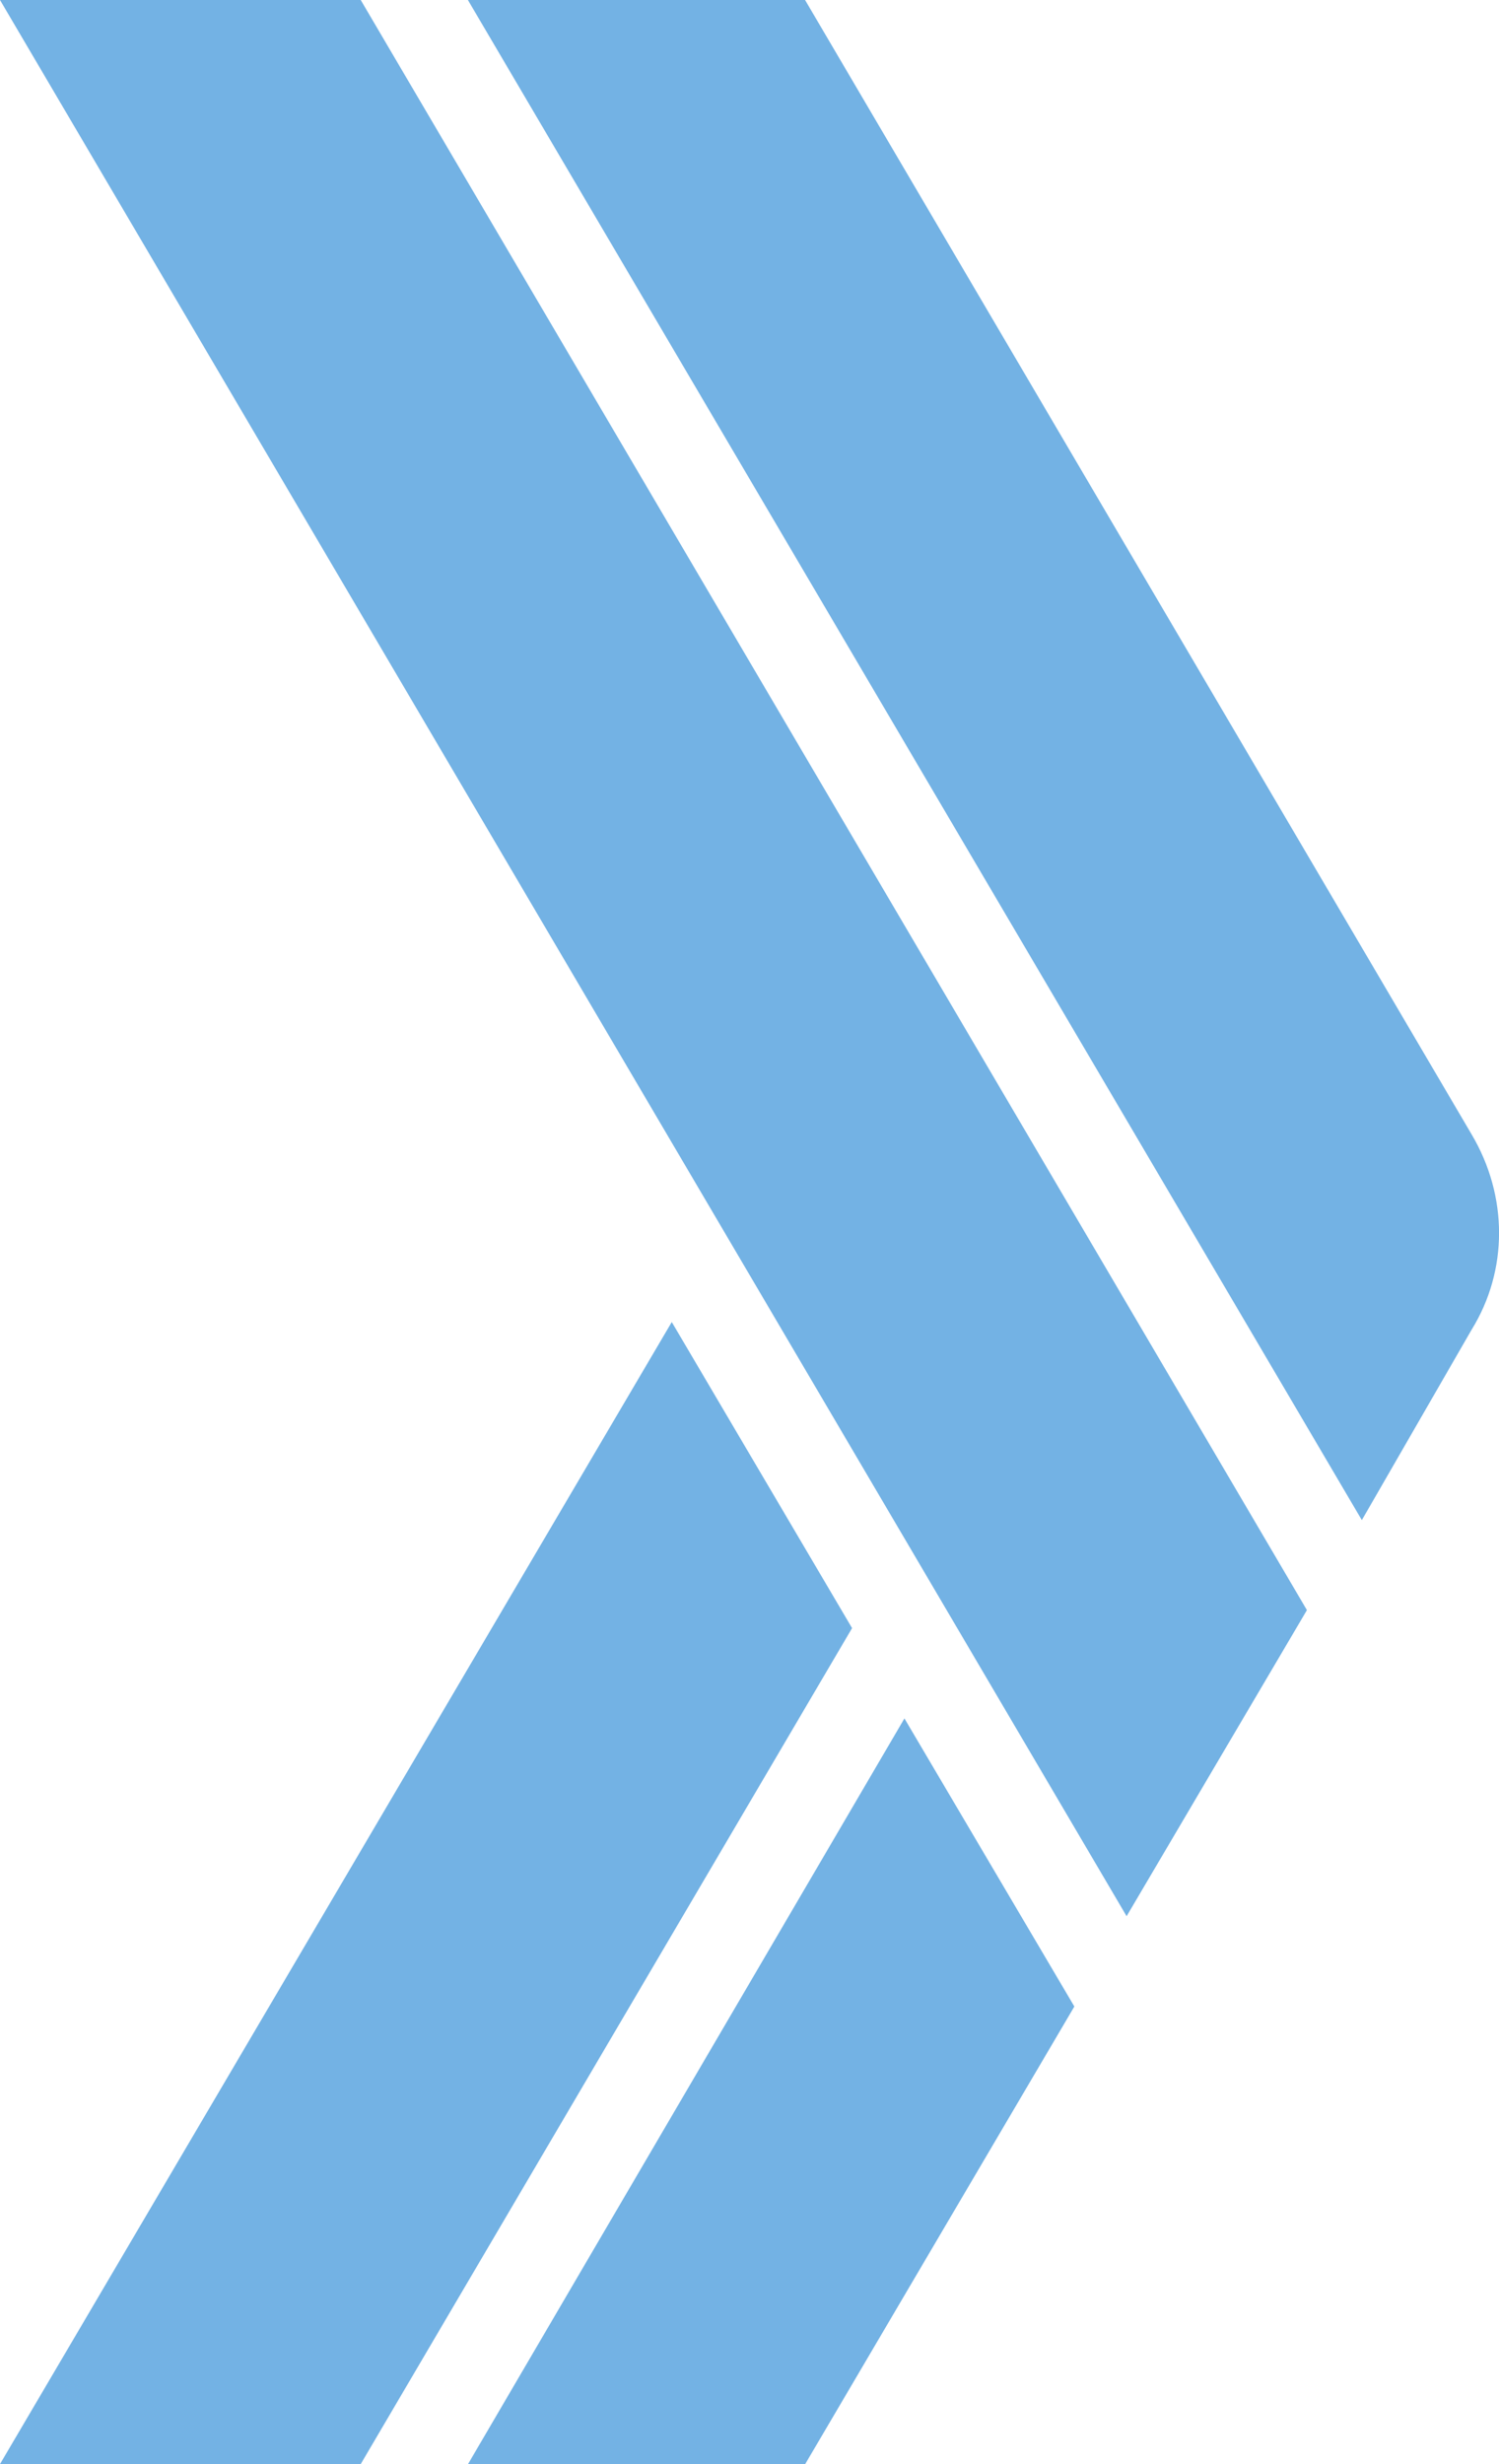 <?xml version="1.0" encoding="UTF-8"?>
<svg width="14px" height="23px" viewBox="0 0 14 23" version="1.1" xmlns="http://www.w3.org/2000/svg" xmlns:xlink="http://www.w3.org/1999/xlink">
    <!-- Generator: Sketch 52 (66869) - http://www.bohemiancoding.com/sketch -->
    <title>Group</title>
    <desc>Created with Sketch.</desc>
    <g id="Design" stroke="none" stroke-width="1" fill="none" fill-rule="evenodd">
        <g id="Prizes" transform="translate(-536, -1201)" fill="#73B2E4" fill-rule="nonzero">
            <g id="Footer" transform="translate(0, 865)">
                <g id="Organizers" transform="translate(536, 242)">
                    <g id="GDG-Daugavpils" transform="translate(0, 94)">
                        <g id="Group">
                            <polygon id="path13_fill" points="8.447 16.04 4.37 23.002 7.519 23.002 10.034 18.729"></polygon>
                            <polygon id="path14_fill" points="6.274 12.34 4.65631209e-08 23 3.369 23 7.958 15.197"></polygon>
                            <polygon id="path15_fill" points="12.206 15.029 3.369 -1.46534008e-06 4.65633203e-08 -1.46534008e-06 10.522 17.886"></polygon>
                            <path d="M13.744,12.412 C14.086,11.86 14.086,11.164 13.744,10.588 L7.519,-1.46534011e-06 L4.37,-1.46534011e-06 L12.719,14.189 L13.744,12.412 Z" id="path16_fill"></path>
                        </g>
                    </g>
                </g>
            </g>
        </g>
    </g>
</svg>